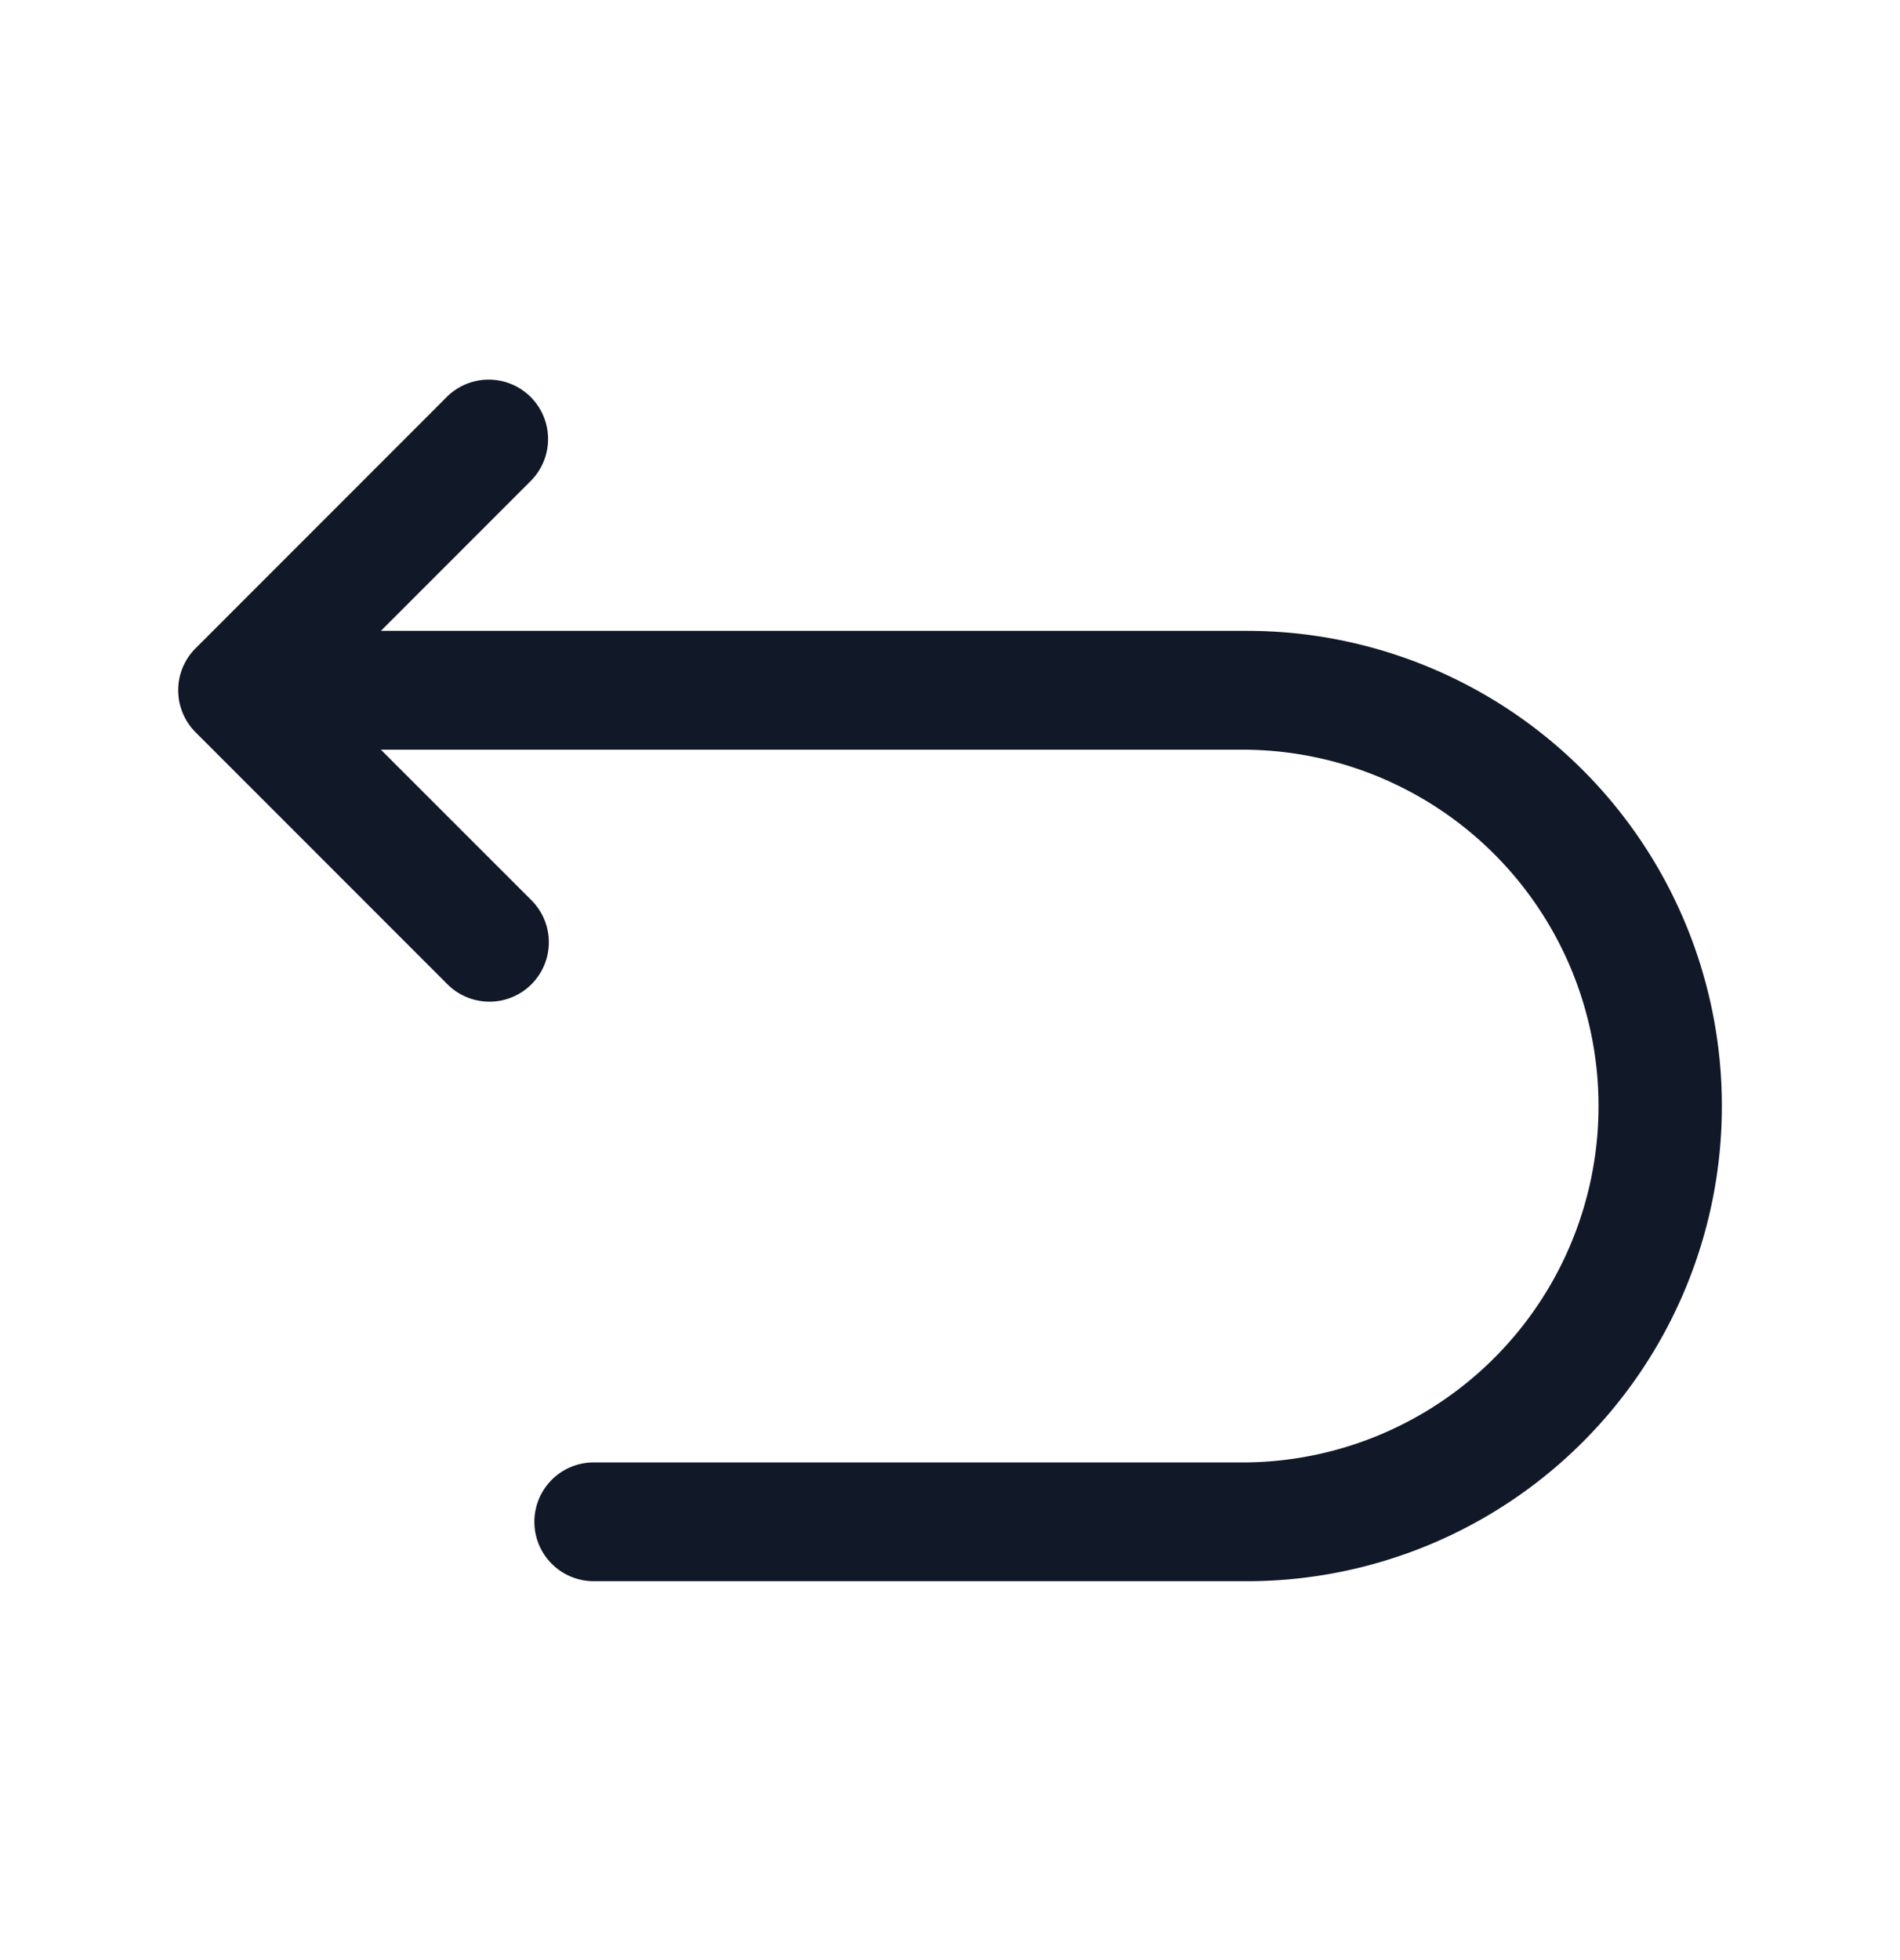 <svg xmlns="http://www.w3.org/2000/svg" width="32" height="33" fill="none" viewBox="0 0 32 33"><path fill="#111827" fill-rule="evenodd" d="M8.95 8.086a1 1 0 0 0-1.414-1.414l-4.235 4.236a1 1 0 0 0-.185.248 1 1 0 0 0 .055 1.023q.057.085.132.159l4.233 4.233a1 1 0 0 0 1.415-1.414l-2.536-2.535H21a6 6 0 0 1 0 11.999H10a1 1 0 0 0 0 2h11a8 8 0 1 0 0-16H6.415z" clip-rule="evenodd"/></svg>